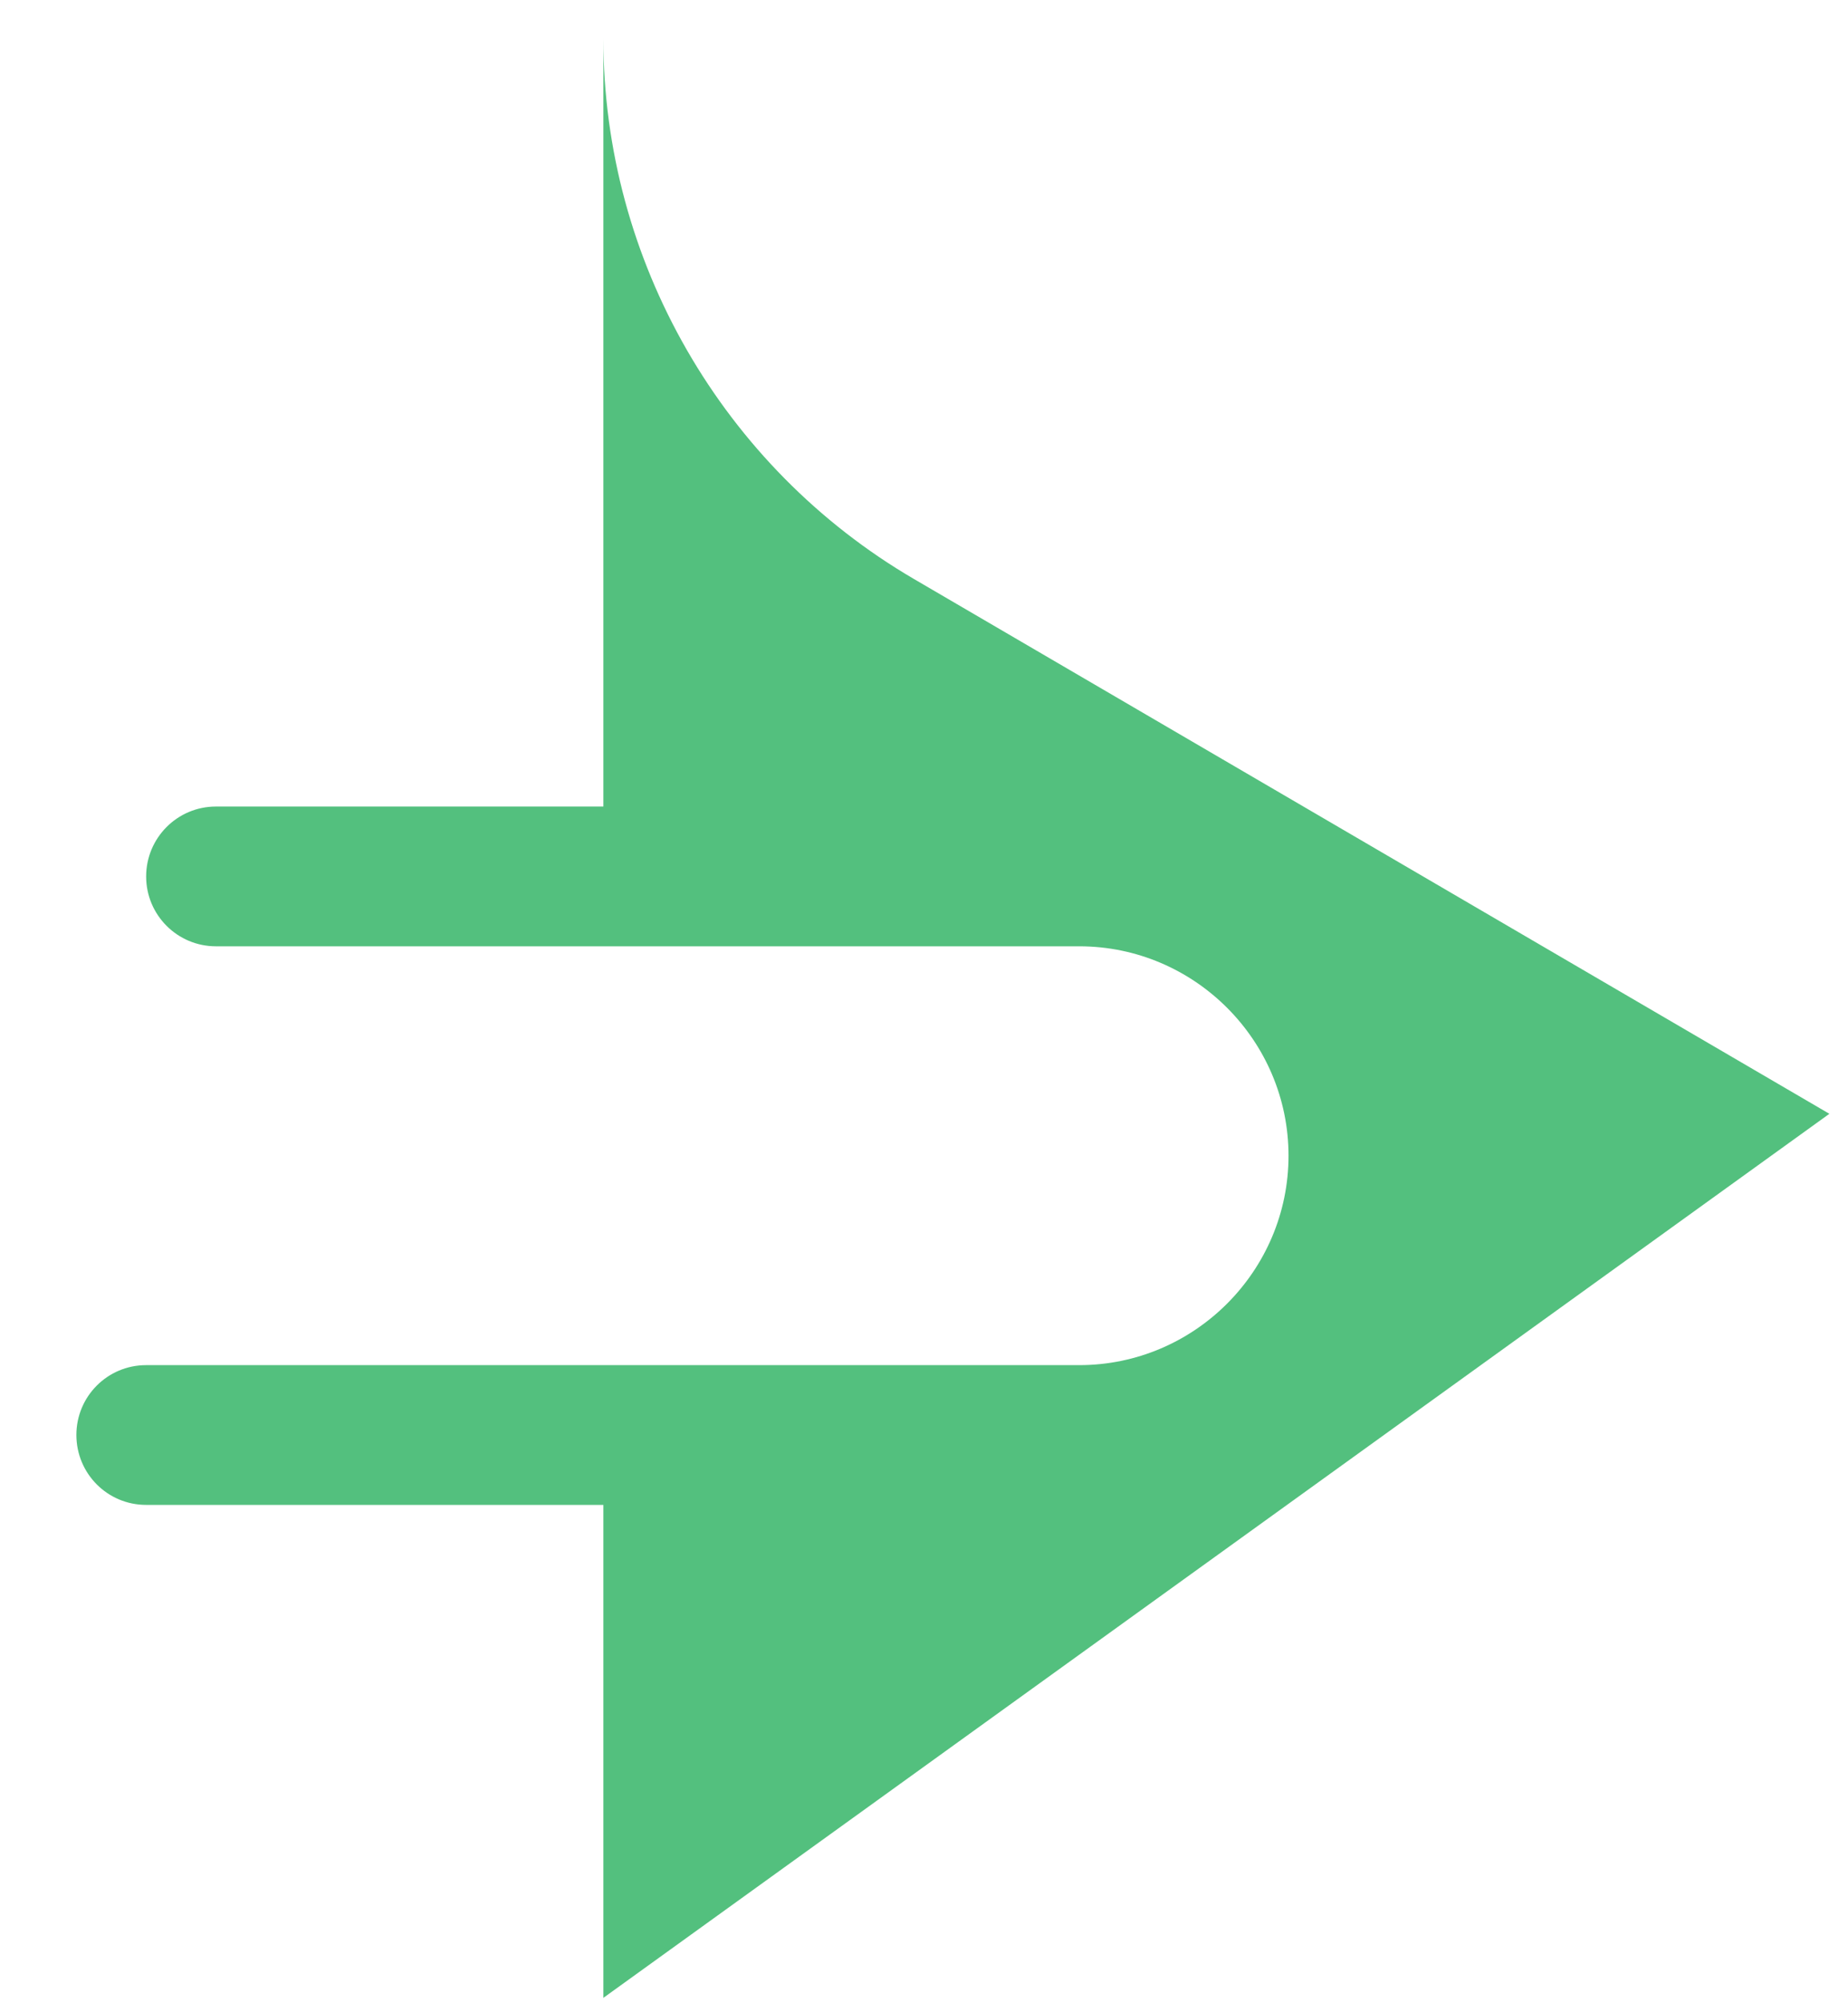 <svg width="12" height="13" viewBox="0 0 12 13" fill="none" xmlns="http://www.w3.org/2000/svg">
<path d="M11.879 7.228L5.934 3.757C4.693 3.032 3.918 1.691 3.918 0.25V5.234H1.402C1.152 5.234 0.949 5.437 0.949 5.688C0.949 5.938 1.152 6.141 1.402 6.141H3.918H5.646H7.008C7.756 6.141 8.367 6.752 8.367 7.5C8.367 8.248 7.756 8.859 7.008 8.859H6.553H3.918H0.949C0.698 8.859 0.496 9.062 0.496 9.312C0.496 9.563 0.698 9.766 0.949 9.766H3.918V12.965L11.879 7.228Z" fill="#53C07E"/>
</svg>
